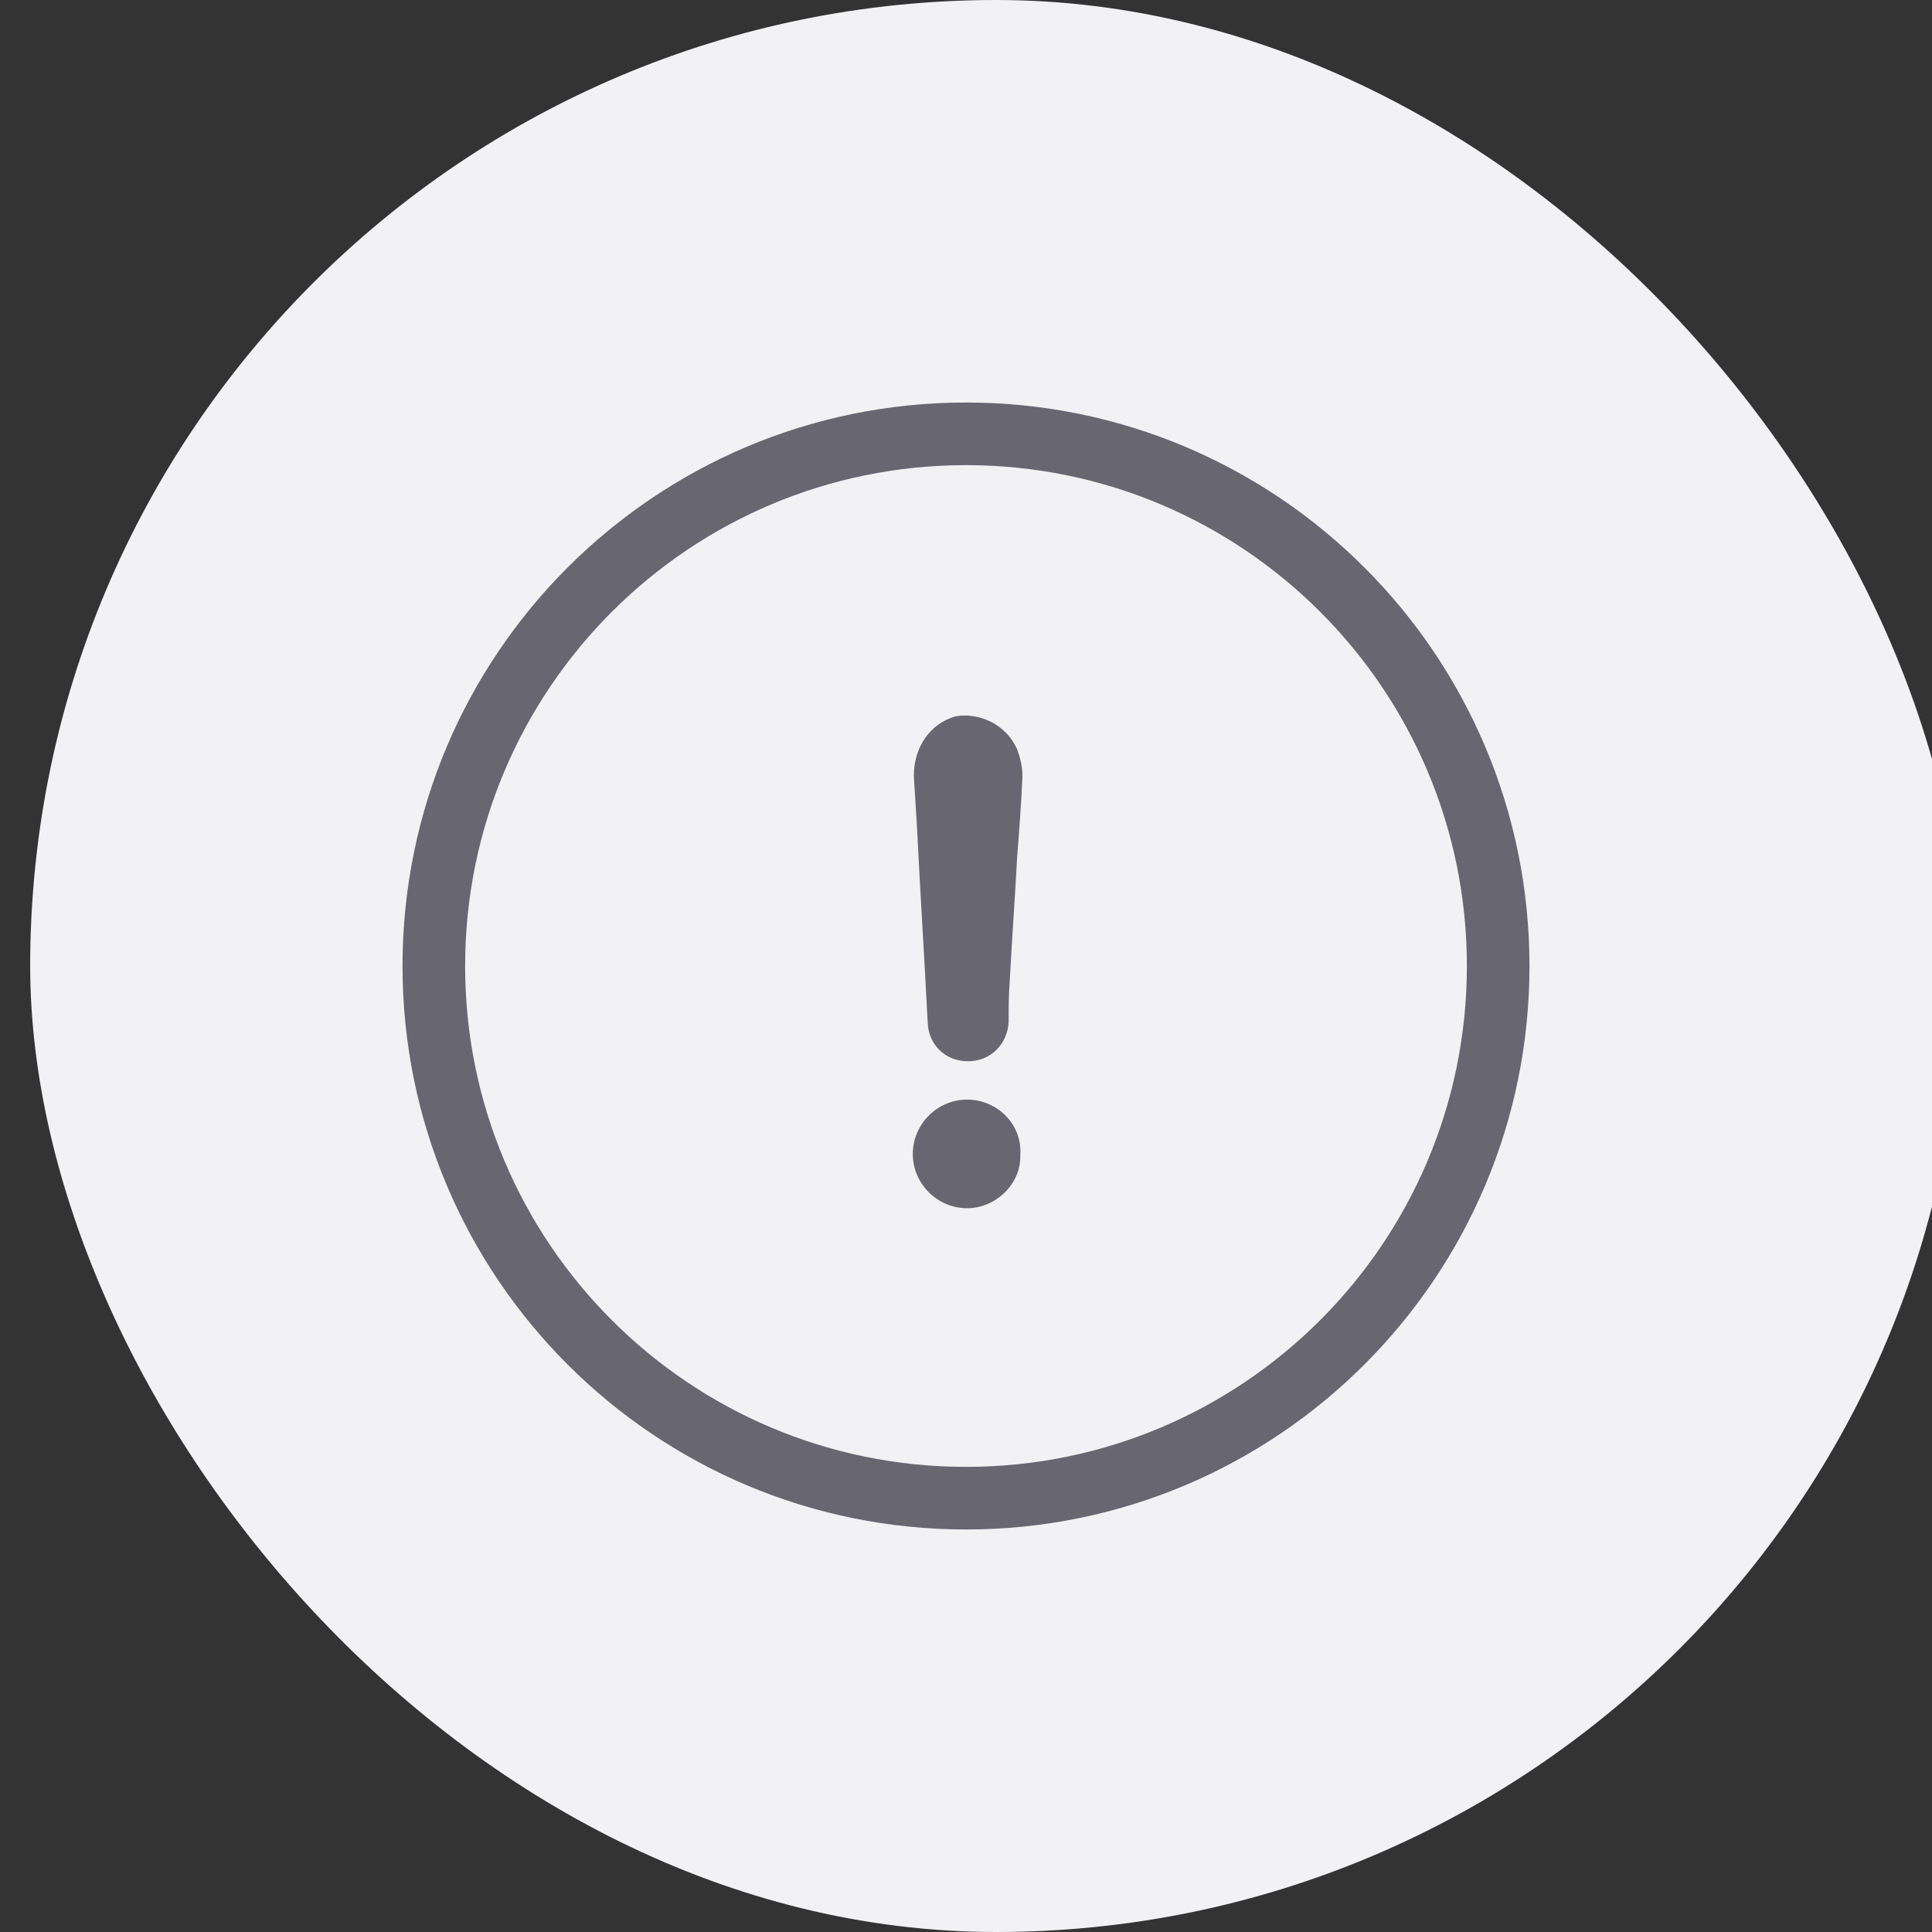 <svg 
    viewBox="0 0 32 32" 
    fill="none" 
    xmlns="http://www.w3.org/2000/svg">
    <rect x="0" y="0" width="32" height="32" fill="#333333" stroke="none"/>
    <rect 
        x="0.5" 
        width="32" 
        height="32" 
        rx="16" 
        fill="#F2F1F3"/>
    <path 
        d="M16.847 12.412C16.899 12.553 16.935 12.694 16.935 12.853C16.917 13.294 16.882 13.752 16.847 14.193C16.829 14.537 16.807 14.885 16.785 15.233C16.763 15.582 16.741 15.93 16.723 16.274C16.706 16.503 16.706 16.697 16.706 16.926C16.688 17.296 16.406 17.578 16.035 17.578C15.665 17.578 15.383 17.314 15.366 16.944C15.339 16.406 15.308 15.868 15.277 15.33C15.246 14.792 15.216 14.255 15.189 13.717C15.171 13.435 15.154 13.152 15.136 12.853C15.136 12.377 15.401 11.989 15.824 11.865C16.23 11.795 16.67 12.006 16.847 12.412Z" 
        fill="#676671"/>
    <path 
        d="M16.899 19.13C16.917 19.606 16.494 20.012 16.018 20.012C15.524 20.012 15.119 19.606 15.119 19.113C15.119 18.619 15.524 18.213 16.018 18.213C16.512 18.213 16.935 18.619 16.899 19.13Z" 
        fill="#676671"/>
    <path 
        fill-rule="evenodd" 
        clip-rule="evenodd" 
        d="M25.333 16C25.333 21.155 21.155 25.333 16 25.333C10.845 25.333 6.667 21.155 6.667 16C6.667 10.845 10.845 6.667 16 6.667C21.155 6.667 25.333 10.845 25.333 16ZM24.296 16C24.296 20.582 20.582 24.296 16 24.296C11.418 24.296 7.704 20.582 7.704 16C7.704 11.418 11.418 7.704 16 7.704C20.582 7.704 24.296 11.418 24.296 16Z" 
        fill="#676671"/>
</svg>
